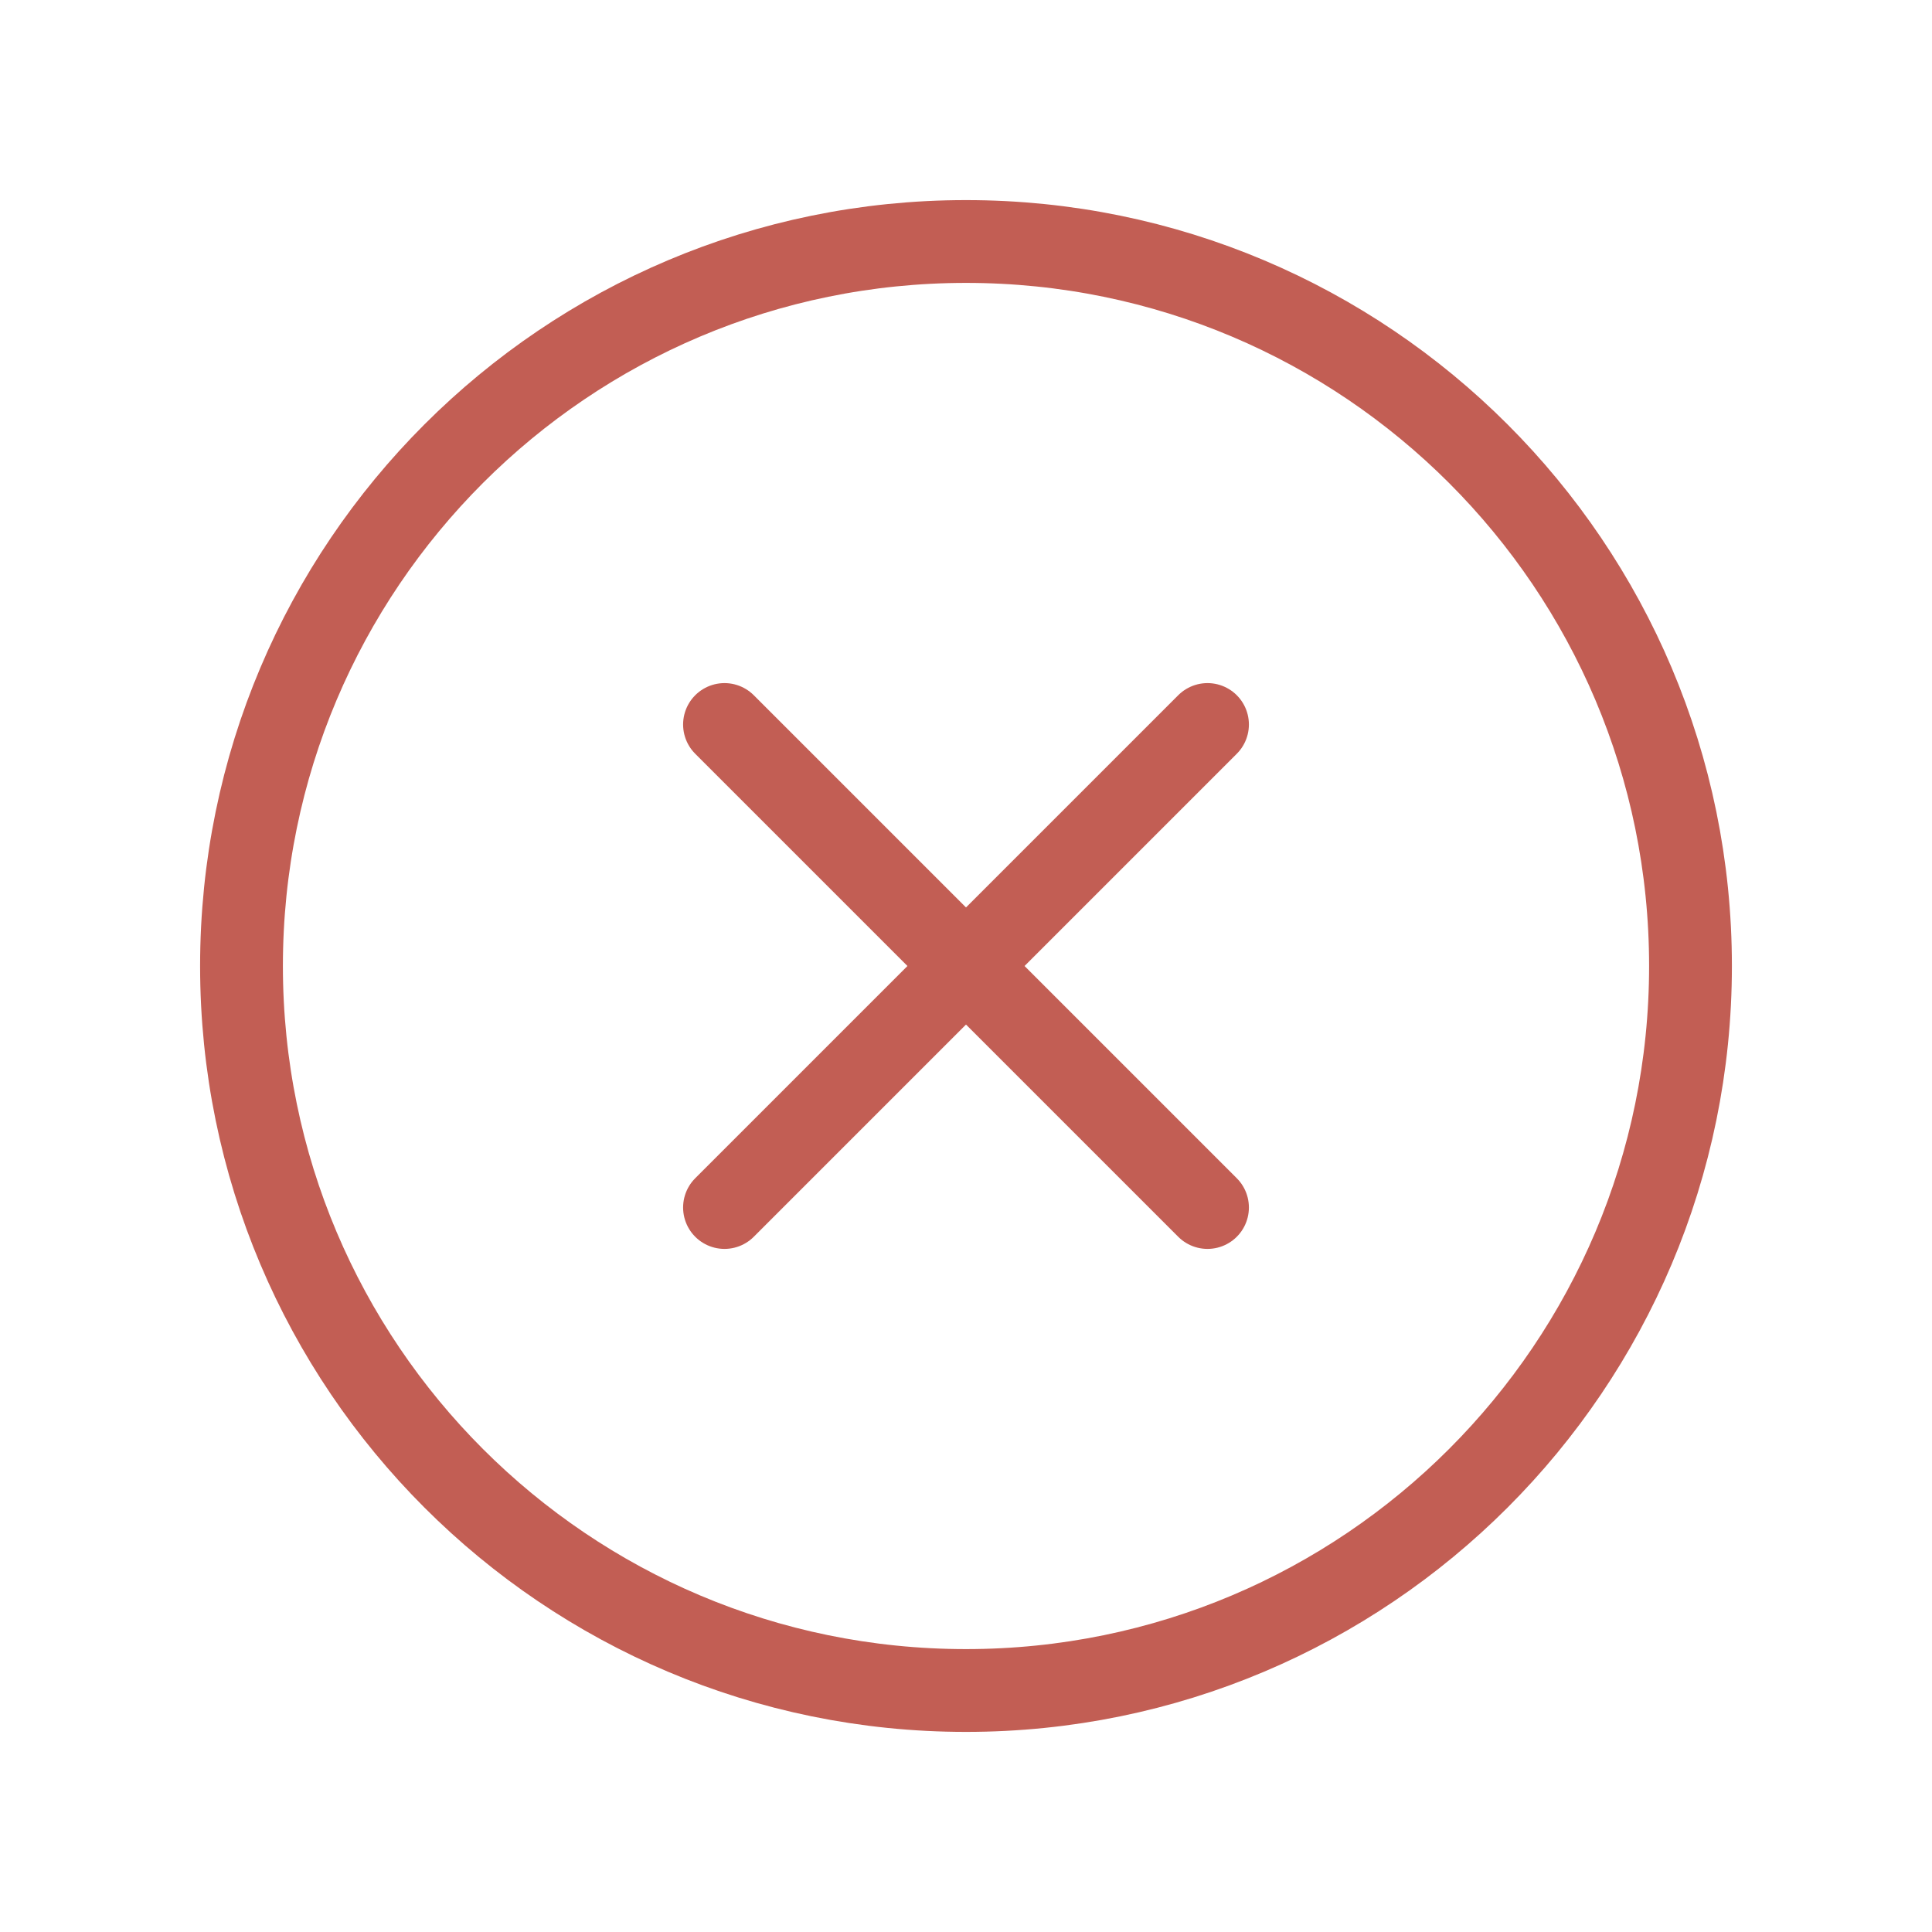 <svg width="28" height="28" viewBox="0 0 28 28" fill="none" xmlns="http://www.w3.org/2000/svg">
<path d="M14 24.5C19.799 24.5 24.5 19.799 24.5 14C24.5 8.201 19.799 3.5 14 3.5C8.201 3.5 3.5 8.201 3.5 14C3.5 19.799 8.201 24.5 14 24.5Z" stroke="#C25E54" stroke-width="1.2" stroke-miterlimit="10"/>
<path d="M17.5 10.5L10.5 17.5" stroke="#C25E54" stroke-width="1.2" stroke-linecap="round" stroke-linejoin="round"/>
<path d="M17.5 17.5L10.5 10.5" stroke="#C25E54" stroke-width="1.2" stroke-linecap="round" stroke-linejoin="round"/>
</svg>
